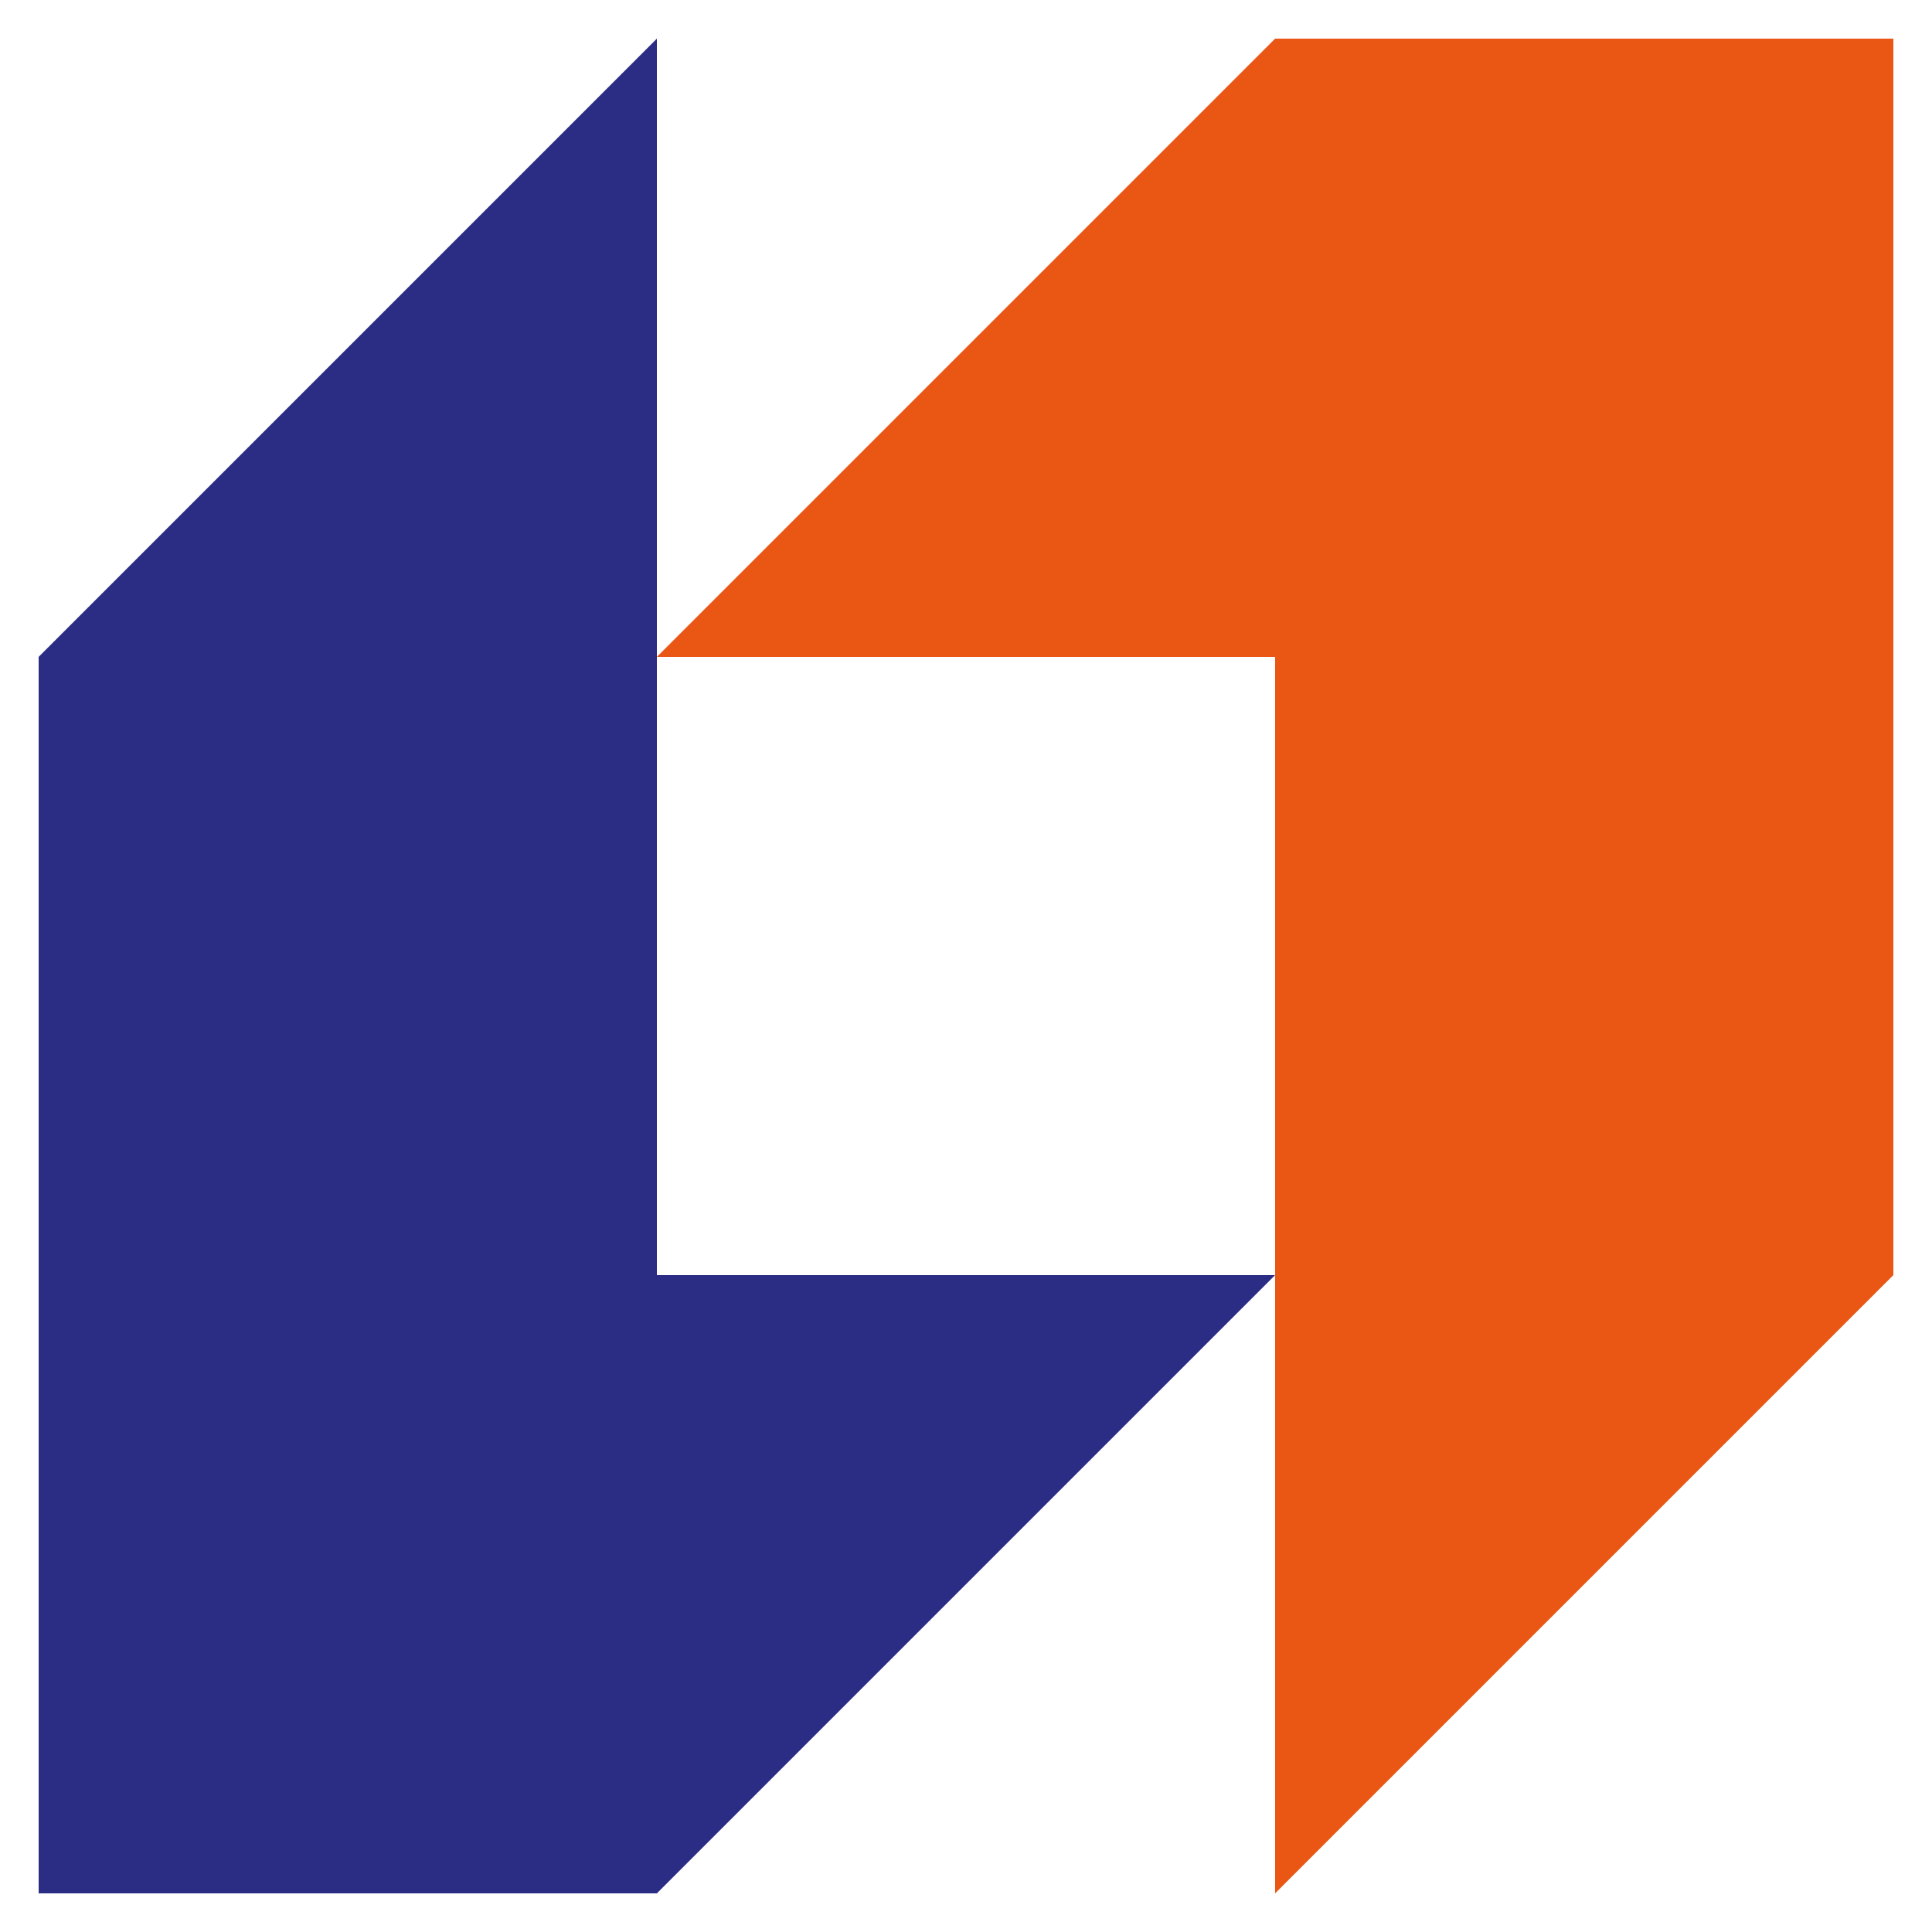 <svg width="20" height="20" viewBox="0 0 20 20" fill="none" xmlns="http://www.w3.org/2000/svg">
<path d="M13.2 6.8H6.8L13.2 0.4H19.6V13.2L13.2 19.6V6.8Z" fill="#EA5614"/>
<path d="M6.8 13.2V0.4L0.4 6.8V19.6H6.8L13.2 13.2H6.8Z" fill="#2B2C84"/>
</svg>
